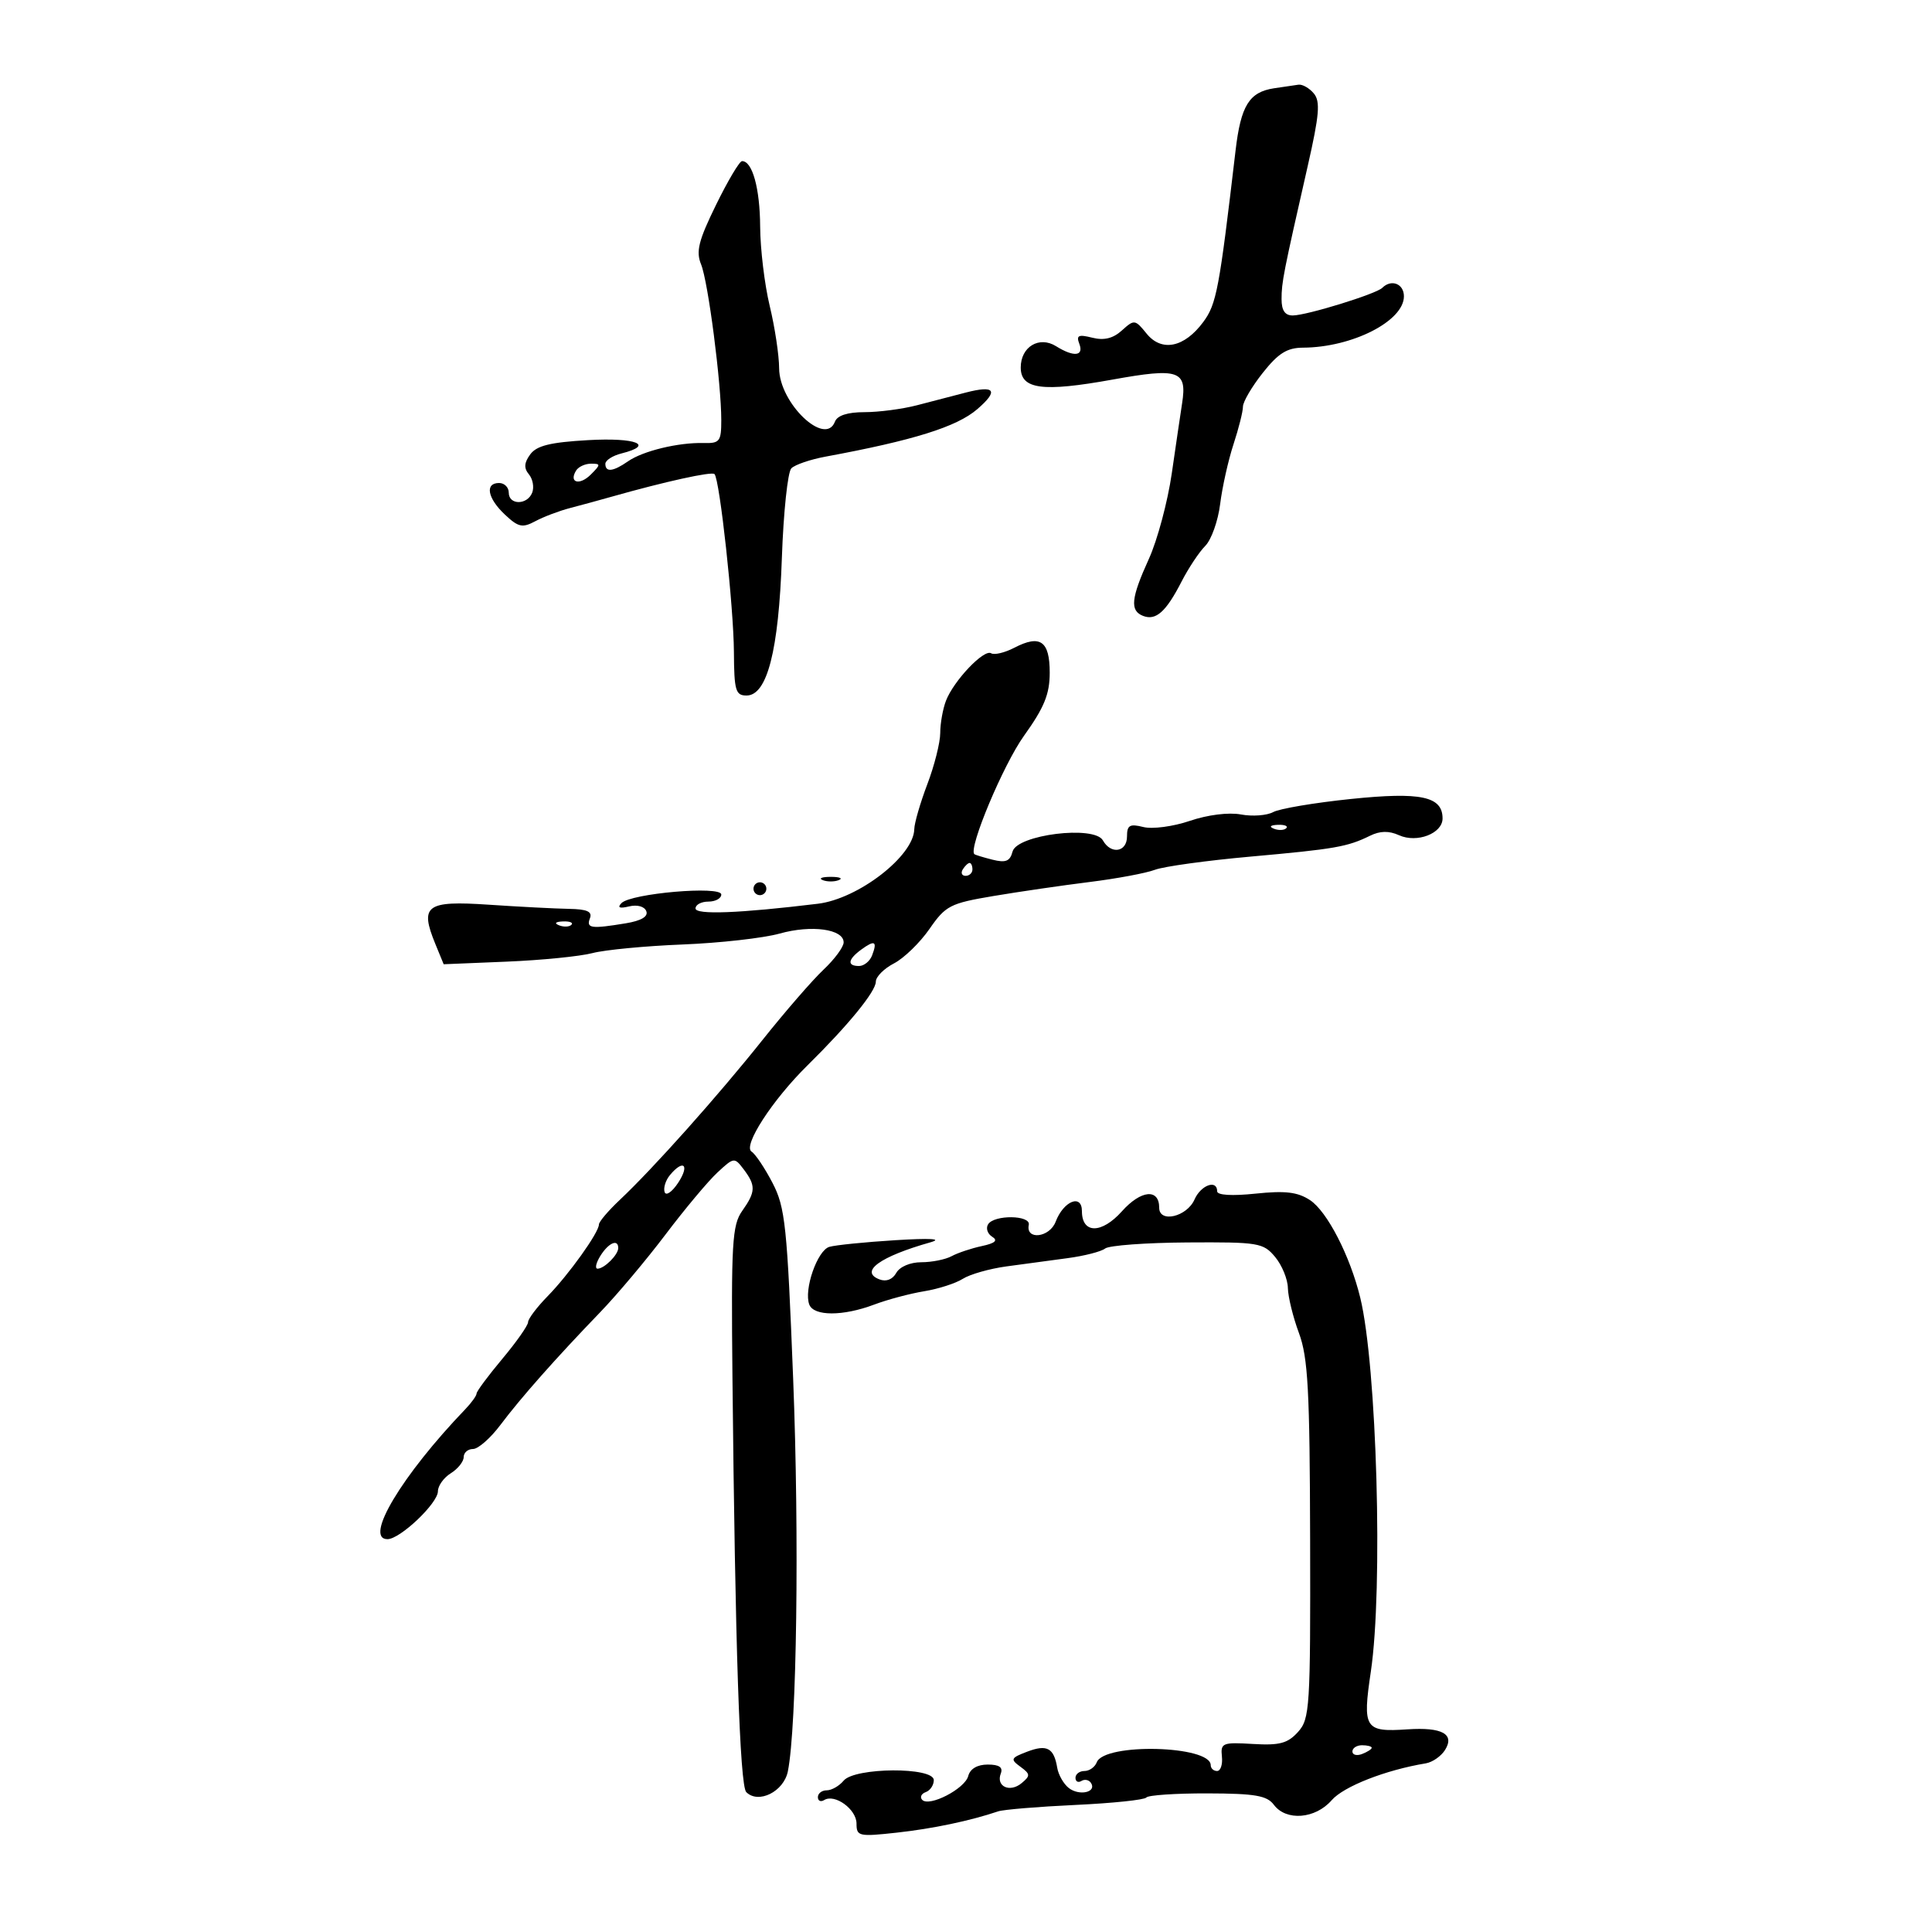 <svg xmlns="http://www.w3.org/2000/svg" width="300" height="300" viewBox="0 0 300 300" version="1.1">
	<path d="M 197.823 13.709 C 193.975 14.298, 192.677 16.397, 191.860 23.354 C 189.322 44.967, 188.899 47.218, 186.849 49.990 C 183.902 53.977, 180.384 54.696, 178.034 51.793 C 176.255 49.597, 176.122 49.580, 174.213 51.307 C 172.834 52.555, 171.439 52.897, 169.606 52.437 C 167.457 51.898, 167.090 52.072, 167.596 53.389 C 168.334 55.313, 166.735 55.476, 163.983 53.757 C 161.365 52.122, 158.500 53.850, 158.500 57.064 C 158.500 60.458, 161.887 60.905, 172.742 58.944 C 183.050 57.082, 184.347 57.521, 183.559 62.607 C 183.312 64.198, 182.590 69.100, 181.955 73.500 C 181.319 77.900, 179.719 83.875, 178.399 86.777 C 175.612 92.908, 175.419 94.840, 177.513 95.643 C 179.493 96.403, 181.062 95, 183.463 90.323 C 184.542 88.220, 186.200 85.722, 187.148 84.771 C 188.096 83.820, 189.138 80.895, 189.464 78.271 C 189.790 75.647, 190.721 71.475, 191.533 69 C 192.345 66.525, 193.008 63.890, 193.005 63.144 C 193.002 62.398, 194.388 60.036, 196.084 57.894 C 198.495 54.849, 199.859 53.997, 202.334 53.985 C 209.965 53.948, 218 49.858, 218 46.010 C 218 44.053, 216.042 43.292, 214.633 44.701 C 213.684 45.649, 202.934 48.967, 200.750 48.985 C 199.536 48.995, 199 48.217, 199 46.443 C 199 43.818, 199.267 42.462, 203.065 25.770 C 204.865 17.857, 205.043 15.757, 204.017 14.520 C 203.323 13.684, 202.248 13.067, 201.628 13.150 C 201.007 13.232, 199.295 13.484, 197.823 13.709 M 111.180 31.820 C 108.465 37.364, 108.043 39.046, 108.863 41.050 C 109.959 43.727, 112 59.475, 112 65.251 C 112 68.546, 111.756 68.860, 109.250 68.793 C 105.343 68.690, 99.837 70.021, 97.527 71.628 C 95.203 73.245, 94 73.378, 94 72.019 C 94 71.480, 95.125 70.756, 96.500 70.411 C 101.733 69.097, 98.783 67.921, 91.317 68.344 C 85.453 68.677, 83.326 69.201, 82.334 70.558 C 81.382 71.860, 81.327 72.689, 82.129 73.655 C 82.731 74.381, 82.963 75.655, 82.643 76.487 C 81.892 78.446, 79 78.456, 79 76.500 C 79 75.675, 78.325 75, 77.500 75 C 75.255 75, 75.690 77.360, 78.406 79.911 C 80.494 81.873, 81.117 82.008, 83.132 80.929 C 84.409 80.246, 86.814 79.333, 88.476 78.900 C 90.139 78.467, 93.075 77.667, 95 77.121 C 103.269 74.779, 110.517 73.184, 110.945 73.612 C 111.758 74.424, 113.924 94.262, 113.962 101.250 C 113.996 107.223, 114.221 108, 115.917 108 C 119.126 108, 120.909 101.061, 121.409 86.622 C 121.655 79.539, 122.316 73.284, 122.879 72.721 C 123.442 72.158, 125.837 71.340, 128.201 70.904 C 141.823 68.387, 148.561 66.282, 151.734 63.551 C 155.115 60.641, 154.517 59.774, 149.949 60.961 C 148.052 61.454, 144.648 62.339, 142.384 62.929 C 140.120 63.518, 136.456 64, 134.241 64 C 131.604 64, 130.017 64.512, 129.645 65.483 C 128.138 69.410, 121.007 62.588, 120.984 57.198 C 120.976 55.164, 120.317 50.800, 119.520 47.500 C 118.723 44.200, 118.055 38.658, 118.036 35.184 C 118.002 29.232, 116.820 24.974, 115.215 25.021 C 114.822 25.032, 113.006 28.092, 111.180 31.820 M 89.459 73.067 C 88.286 74.964, 89.996 75.432, 91.738 73.690 C 93.297 72.132, 93.300 72, 91.773 72 C 90.863 72, 89.821 72.480, 89.459 73.067 M 157.520 100.574 C 156.020 101.352, 154.391 101.741, 153.900 101.438 C 152.789 100.752, 148.085 105.702, 146.889 108.815 C 146.400 110.088, 146 112.338, 145.999 113.815 C 145.999 115.292, 145.099 118.867, 143.999 121.761 C 142.900 124.654, 141.985 127.804, 141.967 128.761 C 141.887 132.917, 133.283 139.570, 127 140.333 C 114.784 141.816, 108 142.076, 108 141.061 C 108 140.477, 108.900 140, 110 140 C 111.100 140, 112 139.504, 112 138.899 C 112 137.507, 97.966 138.719, 96.500 140.237 C 95.817 140.944, 96.194 141.105, 97.685 140.747 C 98.958 140.441, 100.075 140.752, 100.359 141.492 C 100.677 142.323, 99.573 142.974, 97.173 143.371 C 91.789 144.261, 91.005 144.152, 91.602 142.596 C 92.004 141.547, 91.174 141.175, 88.320 141.127 C 86.219 141.091, 80.621 140.801, 75.880 140.481 C 66.157 139.827, 65.136 140.584, 67.615 146.613 L 68.894 149.727 78.697 149.322 C 84.089 149.099, 90.075 148.503, 92 147.996 C 93.925 147.490, 100.225 146.888, 106 146.659 C 111.775 146.430, 118.552 145.667, 121.059 144.965 C 126.007 143.578, 131 144.265, 131 146.332 C 131 147.044, 129.596 148.948, 127.881 150.563 C 126.165 152.178, 121.894 157.100, 118.390 161.500 C 111.478 170.178, 101.424 181.445, 96.250 186.311 C 94.463 187.993, 93 189.715, 93 190.140 C 93 191.379, 88.342 197.893, 85.040 201.270 C 83.368 202.980, 82 204.794, 82 205.301 C 82 205.808, 80.200 208.372, 78 211 C 75.800 213.628, 74 216.053, 74 216.389 C 74 216.725, 73.213 217.820, 72.250 218.823 C 62.400 229.082, 56.462 239, 60.169 239 C 62.126 239, 68 233.423, 68 231.565 C 68 230.714, 68.900 229.455, 70 228.768 C 71.100 228.081, 72 226.952, 72 226.259 C 72 225.567, 72.652 225, 73.449 225 C 74.246 225, 76.159 223.321, 77.699 221.270 C 80.873 217.043, 86.301 210.911, 93.222 203.735 C 95.819 201.042, 100.382 195.612, 103.362 191.669 C 106.342 187.726, 109.957 183.406, 111.397 182.069 C 113.959 179.689, 114.046 179.679, 115.475 181.569 C 117.386 184.095, 117.353 185.057, 115.250 188.027 C 113.686 190.238, 113.525 192.992, 113.736 214 C 114.151 255.467, 114.878 277.278, 115.879 278.279 C 117.769 280.169, 121.710 278.199, 122.340 275.049 C 123.726 268.120, 124.125 238.653, 123.164 214.181 C 122.225 190.268, 121.932 187.481, 119.956 183.681 C 118.760 181.382, 117.298 179.197, 116.707 178.827 C 115.302 177.948, 119.925 170.811, 125.378 165.439 C 131.722 159.188, 136 153.949, 136 152.429 C 136 151.671, 137.267 150.396, 138.816 149.595 C 140.364 148.794, 142.846 146.387, 144.330 144.245 C 146.841 140.622, 147.533 140.266, 154.264 139.133 C 158.244 138.463, 164.956 137.485, 169.180 136.959 C 173.404 136.434, 177.974 135.580, 179.336 135.062 C 180.697 134.545, 187.366 133.624, 194.155 133.016 C 207.302 131.838, 209.218 131.504, 212.741 129.773 C 214.298 129.008, 215.673 128.983, 217.241 129.693 C 220.025 130.953, 224 129.421, 224 127.088 C 224 123.657, 220.636 122.942, 209.767 124.065 C 204.120 124.648, 198.692 125.563, 197.705 126.099 C 196.717 126.635, 194.460 126.802, 192.688 126.469 C 190.792 126.114, 187.535 126.521, 184.769 127.460 C 182.152 128.349, 178.946 128.774, 177.535 128.419 C 175.422 127.889, 175 128.134, 175 129.892 C 175 132.326, 172.506 132.727, 171.256 130.494 C 169.927 128.119, 157.916 129.606, 157.229 132.231 C 156.835 133.740, 156.171 134.009, 154.116 133.493 C 152.679 133.132, 151.409 132.742, 151.292 132.626 C 150.358 131.691, 155.790 118.743, 158.993 114.270 C 162.156 109.854, 163 107.783, 163 104.444 C 163 99.533, 161.529 98.494, 157.520 100.574 M 197.813 128.683 C 198.534 128.972, 199.397 128.936, 199.729 128.604 C 200.061 128.272, 199.471 128.036, 198.417 128.079 C 197.252 128.127, 197.015 128.364, 197.813 128.683 M 149.500 135 C 149.160 135.550, 149.359 136, 149.941 136 C 150.523 136, 151 135.550, 151 135 C 151 134.450, 150.802 134, 150.559 134 C 150.316 134, 149.840 134.450, 149.500 135 M 127.750 136.662 C 128.438 136.940, 129.563 136.940, 130.250 136.662 C 130.938 136.385, 130.375 136.158, 129 136.158 C 127.625 136.158, 127.063 136.385, 127.750 136.662 M 117 138 C 117 138.550, 117.450 139, 118 139 C 118.550 139, 119 138.550, 119 138 C 119 137.450, 118.550 137, 118 137 C 117.450 137, 117 137.450, 117 138 M 86.813 143.683 C 87.534 143.972, 88.397 143.936, 88.729 143.604 C 89.061 143.272, 88.471 143.036, 87.417 143.079 C 86.252 143.127, 86.015 143.364, 86.813 143.683 M 133.748 147.442 C 131.642 148.982, 131.500 150, 133.393 150 C 134.159 150, 135.070 149.261, 135.417 148.357 C 136.264 146.149, 135.837 145.915, 133.748 147.442 M 104.028 182.466 C 103.359 183.273, 102.986 184.459, 103.201 185.103 C 103.416 185.747, 104.368 185.087, 105.319 183.637 C 107.134 180.866, 106.119 179.946, 104.028 182.466 M 185.487 186.250 C 184.304 188.947, 180 189.957, 180 187.538 C 180 184.512, 177.169 184.779, 174.217 188.083 C 171.059 191.617, 168 191.607, 168 188.063 C 168 185.335, 165.146 186.487, 163.920 189.709 C 162.980 192.183, 159.241 192.614, 159.750 190.191 C 160.070 188.667, 154.368 188.596, 153.431 190.112 C 153.053 190.723, 153.340 191.592, 154.070 192.043 C 155.003 192.620, 154.522 193.049, 152.448 193.492 C 150.827 193.838, 148.719 194.544, 147.764 195.060 C 146.809 195.577, 144.693 196, 143.063 196 C 141.345 196, 139.710 196.696, 139.173 197.654 C 138.598 198.683, 137.609 199.064, 136.560 198.662 C 133.416 197.455, 136.630 195.123, 144.500 192.900 C 146.430 192.354, 144.468 192.240, 139 192.579 C 134.325 192.869, 129.727 193.333, 128.781 193.610 C 126.911 194.160, 124.785 200.277, 125.667 202.575 C 126.366 204.397, 130.900 204.399, 135.730 202.580 C 137.803 201.798, 141.300 200.865, 143.500 200.506 C 145.700 200.146, 148.400 199.278, 149.500 198.577 C 150.600 197.876, 153.637 197.009, 156.250 196.651 C 158.863 196.293, 163.137 195.716, 165.750 195.369 C 168.363 195.022, 170.996 194.347, 171.603 193.869 C 172.210 193.390, 177.961 192.966, 184.383 192.926 C 195.425 192.857, 196.165 192.979, 197.997 195.176 C 199.062 196.454, 199.955 198.625, 199.981 200 C 200.008 201.375, 200.781 204.525, 201.701 207 C 203.108 210.787, 203.383 215.881, 203.436 239.143 C 203.496 265.205, 203.388 266.910, 201.548 268.945 C 199.949 270.714, 198.684 271.049, 194.548 270.802 C 189.832 270.520, 189.516 270.648, 189.738 272.750 C 189.869 273.988, 189.532 275, 188.988 275 C 188.445 275, 188 274.594, 188 274.098 C 188 271.024, 171.473 270.604, 170.305 273.648 C 170.019 274.392, 169.159 275, 168.393 275 C 167.627 275, 167 275.477, 167 276.059 C 167 276.641, 167.419 276.859, 167.931 276.543 C 168.443 276.226, 169.115 276.378, 169.425 276.879 C 170.308 278.308, 167.581 278.906, 165.958 277.639 C 165.156 277.012, 164.350 275.600, 164.166 274.500 C 163.652 271.415, 162.571 270.832, 159.515 271.994 C 156.944 272.972, 156.853 273.172, 158.442 274.334 C 160.002 275.474, 160.021 275.737, 158.634 276.889 C 156.807 278.405, 154.632 277.403, 155.400 275.399 C 155.774 274.425, 155.159 274, 153.375 274 C 151.758 274, 150.641 274.658, 150.347 275.782 C 149.826 277.772, 144.273 280.636, 143.193 279.472 C 142.812 279.062, 143.063 278.525, 143.750 278.280 C 144.438 278.034, 145 277.196, 145 276.417 C 145 274.351, 132.723 274.424, 131 276.500 C 130.315 277.325, 129.135 278, 128.378 278 C 127.620 278, 127 278.477, 127 279.059 C 127 279.641, 127.441 279.846, 127.979 279.513 C 129.629 278.493, 133 280.945, 133 283.164 C 133 285.140, 133.355 285.219, 139.250 284.572 C 144.824 283.960, 150.624 282.742, 155 281.265 C 155.825 280.987, 161.225 280.539, 167 280.270 C 172.775 280.001, 177.725 279.482, 178 279.117 C 178.275 278.752, 182.550 278.464, 187.500 278.477 C 194.889 278.496, 196.734 278.813, 197.807 280.250 C 199.717 282.809, 204.248 282.450, 206.778 279.540 C 208.644 277.394, 215.148 274.845, 221.393 273.813 C 222.434 273.641, 223.784 272.700, 224.393 271.722 C 225.922 269.265, 223.918 268.171, 218.552 268.532 C 211.903 268.981, 211.546 268.418, 212.863 259.565 C 214.779 246.680, 213.800 212.092, 211.218 201.500 C 209.634 195.001, 206.077 188.097, 203.412 186.351 C 201.490 185.091, 199.577 184.864, 194.964 185.346 C 191.294 185.730, 189 185.591, 189 184.985 C 189 183.102, 186.468 184.014, 185.487 186.250 M 93.232 195 C 92.545 196.100, 92.347 197, 92.792 197 C 93.833 197, 96 194.839, 96 193.800 C 96 192.327, 94.494 192.980, 93.232 195 M 210 271.969 C 210 272.501, 210.675 272.678, 211.500 272.362 C 212.325 272.045, 213 271.609, 213 271.393 C 213 271.177, 212.325 271, 211.500 271 C 210.675 271, 210 271.436, 210 271.969" stroke="none" fill="black" fill-rule="evenodd"/>
</svg>